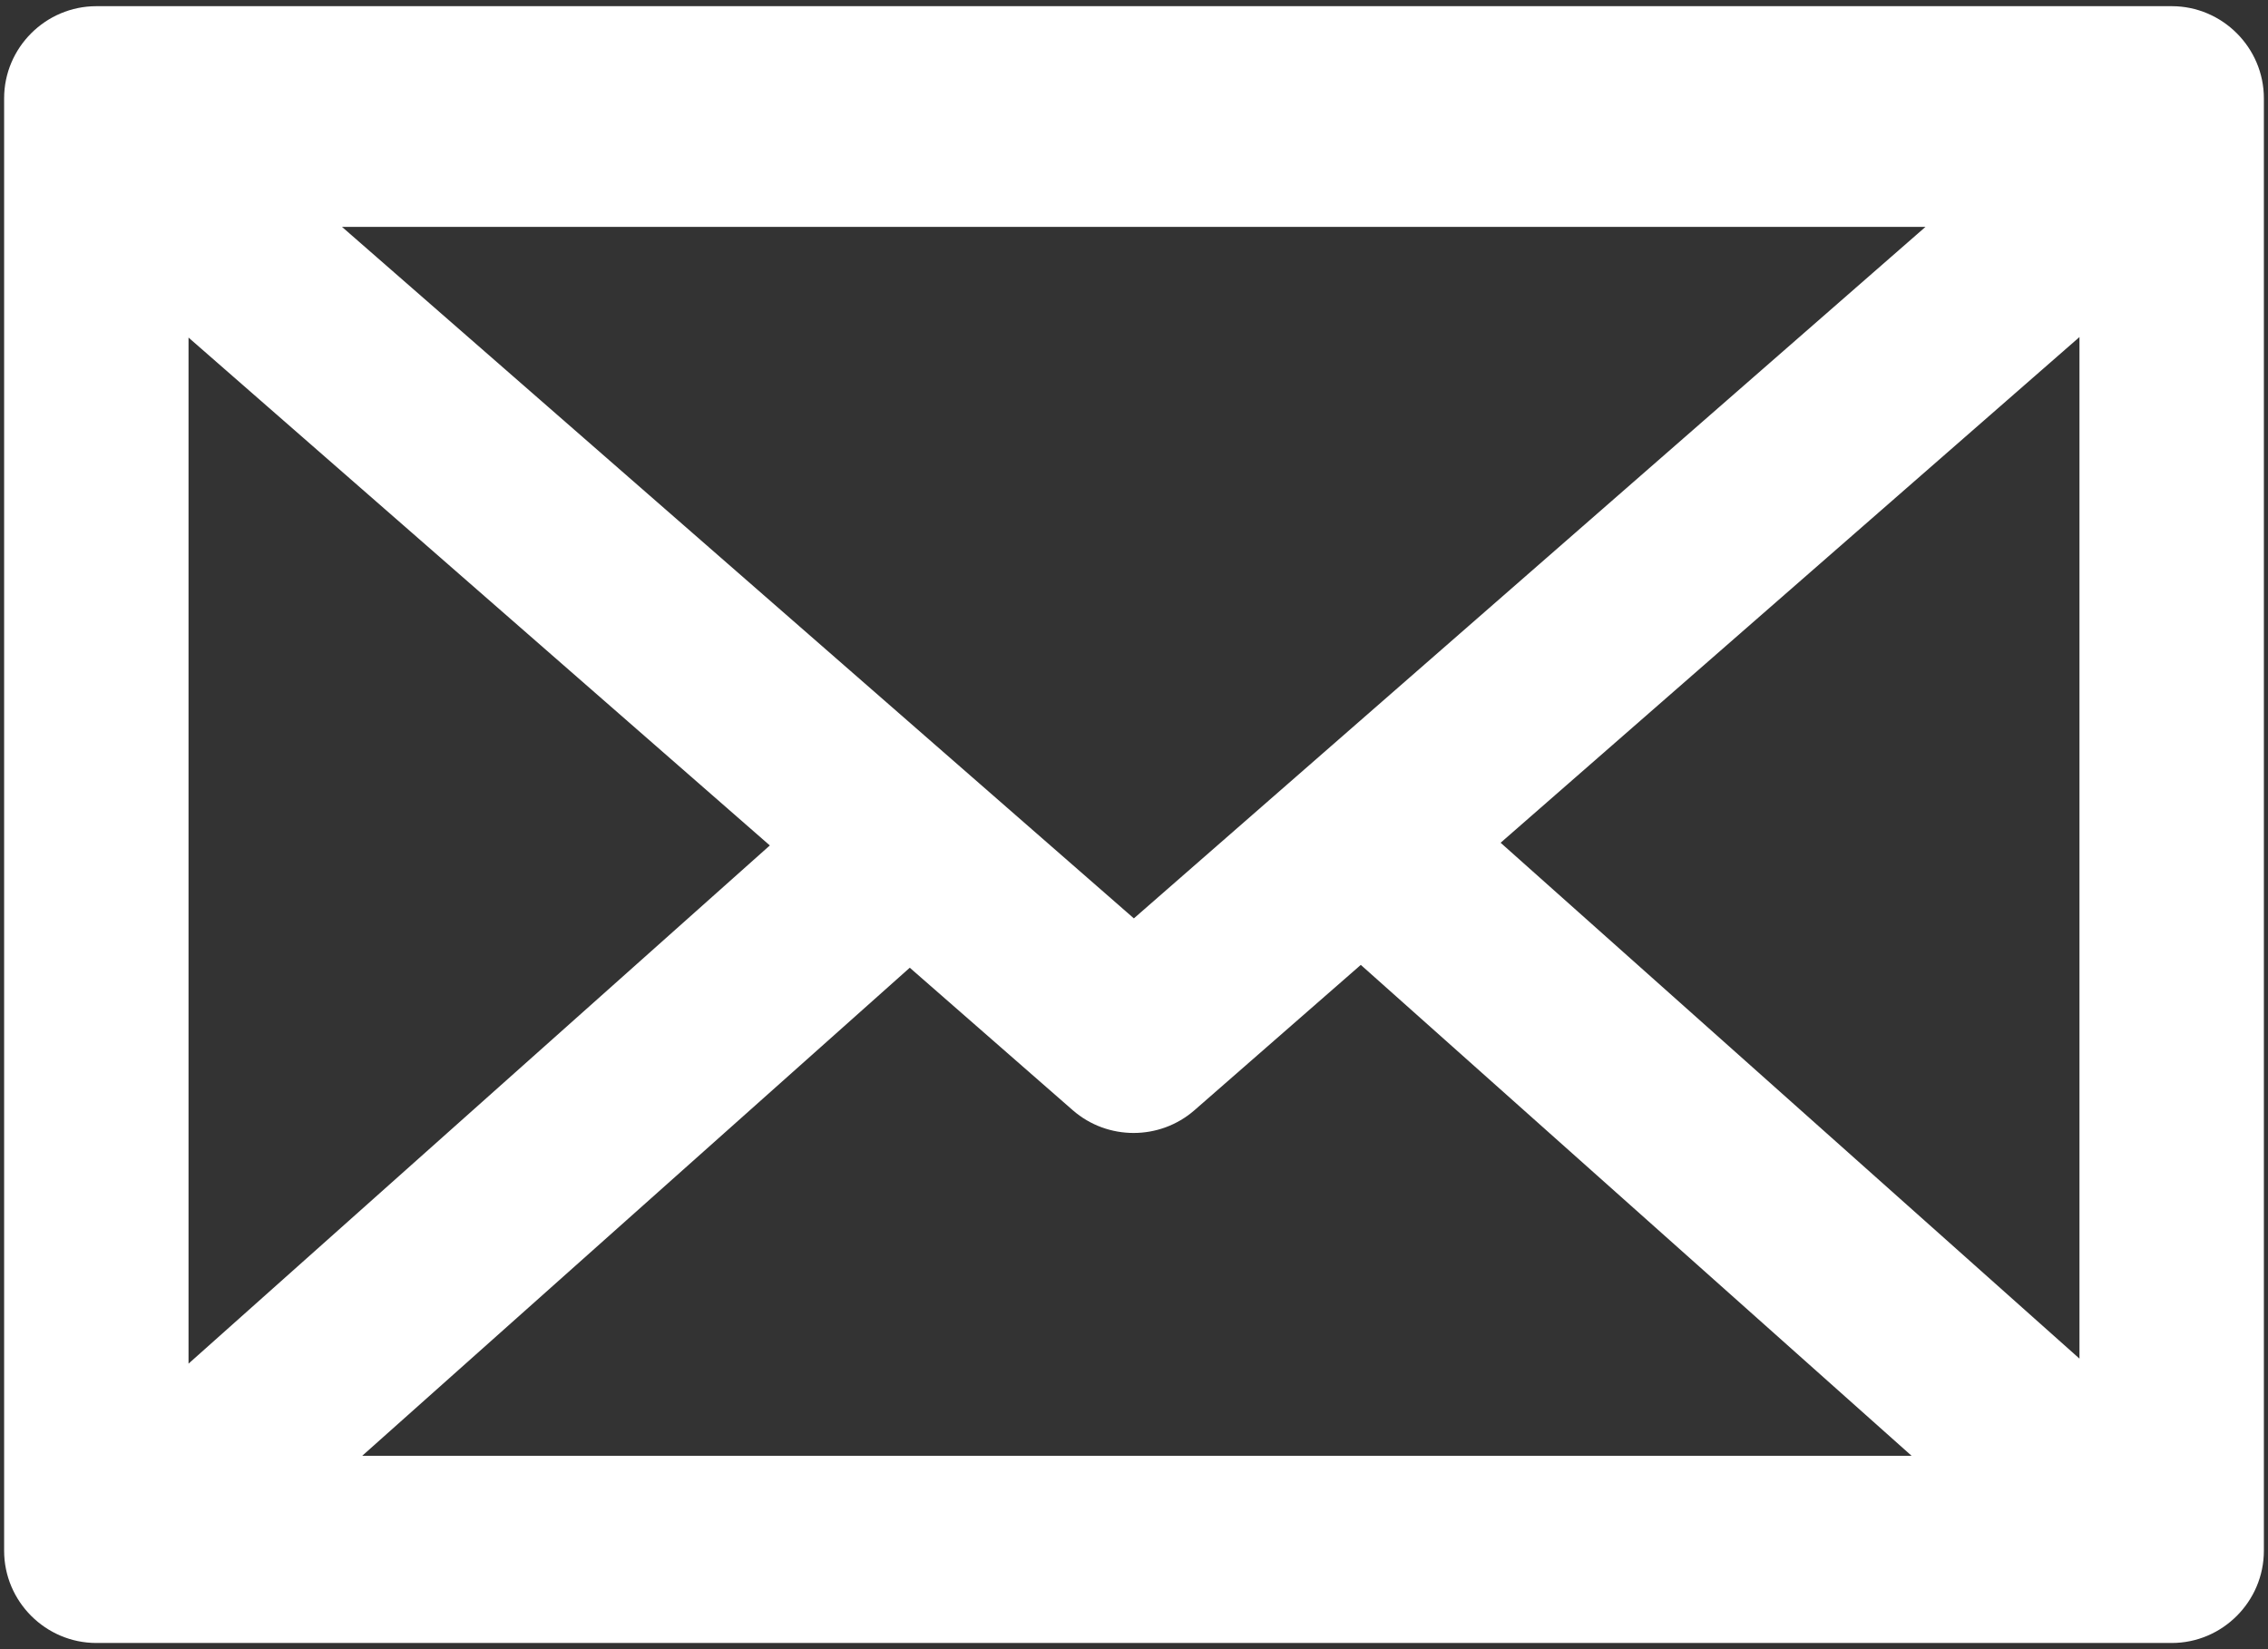 <svg xmlns="http://www.w3.org/2000/svg" viewBox="0 0 176 128" width="176" height="128">
	<rect x="0" y="0" width="176" height="128" fill="#333333" stroke="none"/>
	<style>
		tspan { white-space:pre }
		.shp0 { fill: #ffffff } 
	</style>
	<g id="layer1">
		<g id="layer1-7">
			<g id="g6564">
				<path id="path4323" fill-rule="evenodd" class="shp0" d="M7.48 0.48L168.53 0.48C172.46 0.48 175.68 3.7 175.68 7.63L175.68 120.36C175.68 124.3 172.46 127.52 168.53 127.52L7.48 127.52C3.54 127.52 0.32 124.3 0.32 120.36L0.32 7.63C0.32 3.7 3.54 0.48 7.48 0.48ZM87.99 71.28L149.42 17.61L26.54 17.61L87.99 71.28ZM116.45 65.41L161.37 105.45L161.37 26.16L116.45 65.41ZM14.63 26.2L14.63 105.84L59.74 65.62L14.63 26.2ZM105.6 74.89L92.68 86.18C89.99 88.52 85.95 88.52 83.26 86.18L70.6 75.11L28.11 112.99L148.34 112.99L105.6 74.89Z" />
			</g>
		</g>
	</g>
</svg>